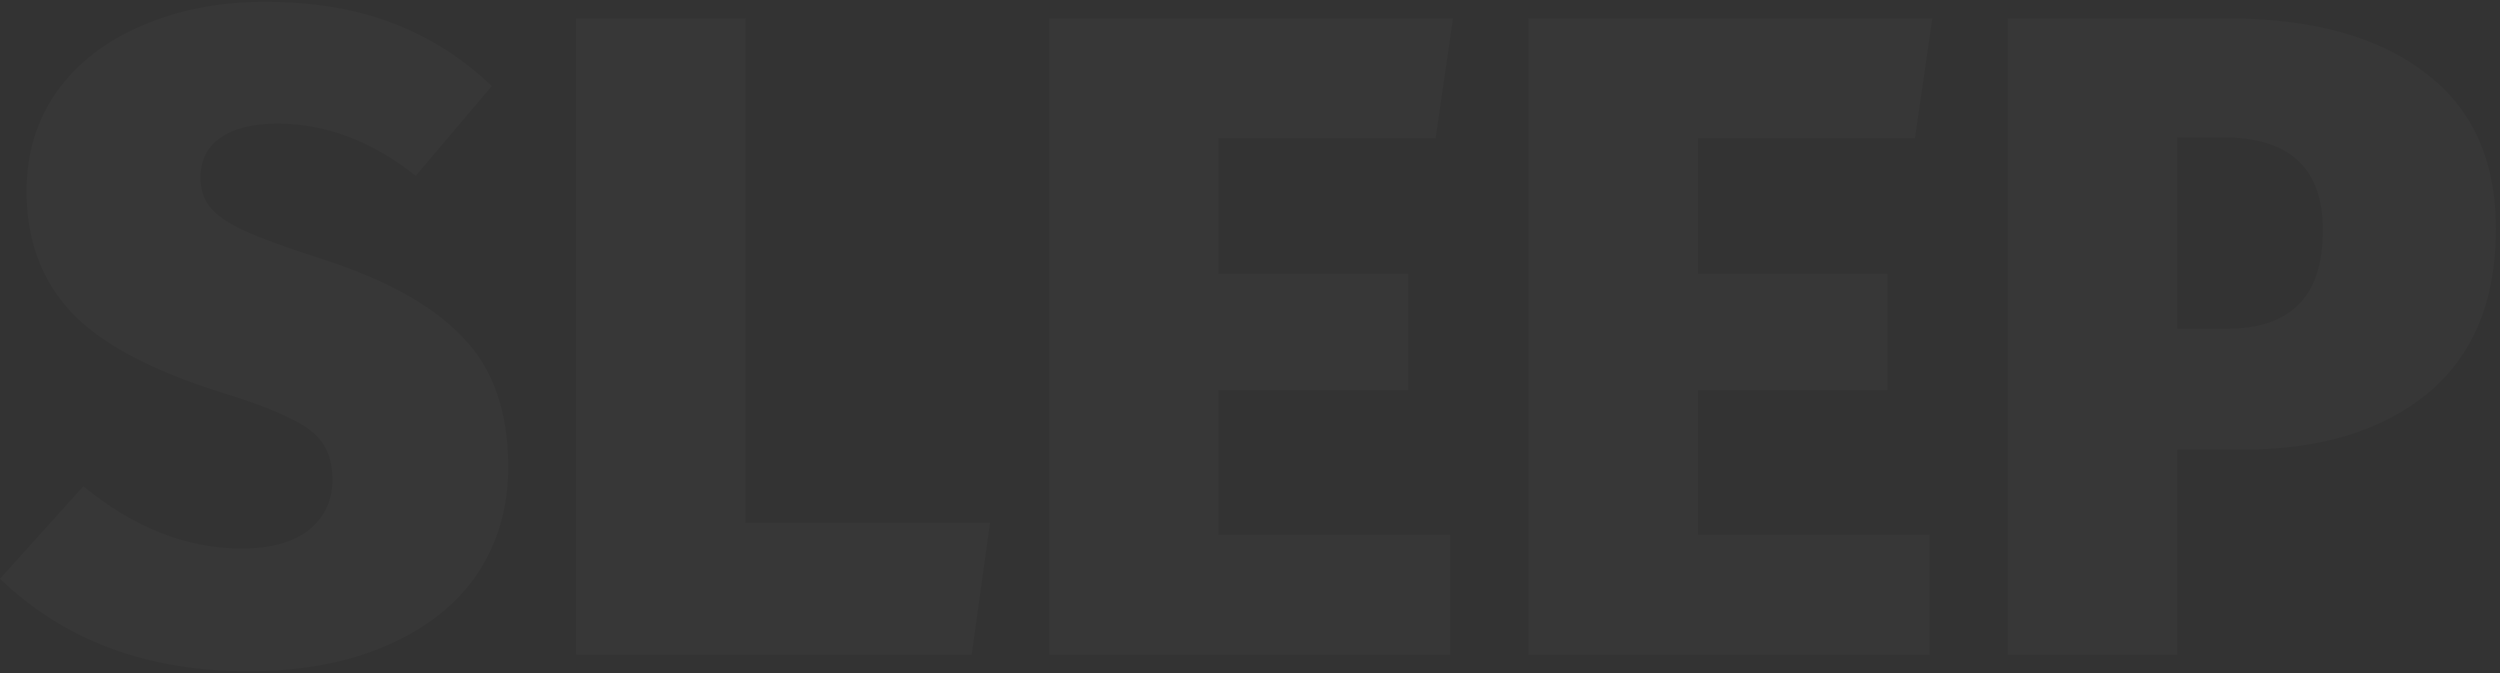 <svg width="546" height="147" viewBox="0 0 546 147" fill="none" xmlns="http://www.w3.org/2000/svg">
<rect x="0" y="0" width="546" height="147" fill="#333333" stroke="none"/>
<path opacity="0.02" d="M57.8 0.4C68.333 0.4 77.6 1.933 85.6 5C93.733 8.067 101 12.667 107.4 18.8L90.8 38.4C81.2 30.8 71.133 27 60.6 27C55.133 27 50.933 28.067 48 30.2C45.2 32.2 43.8 35.067 43.8 38.8C43.8 41.467 44.533 43.667 46 45.4C47.467 47.133 49.933 48.8 53.4 50.4C56.867 52 62.333 54 69.8 56.4C84.067 60.933 94.467 66.667 101 73.6C107.667 80.4 111 89.867 111 102C111 110.8 108.733 118.6 104.2 125.4C99.667 132.067 93.067 137.267 84.4 141C75.867 144.733 65.8 146.6 54.2 146.6C32.067 146.6 14 139.867 7.07805e-08 126.4L18.2 106.2C29.267 115.267 40.8 119.8 52.8 119.8C59.067 119.8 63.933 118.467 67.4 115.8C70.867 113 72.6 109.333 72.6 104.8C72.6 101.6 71.933 99 70.6 97C69.267 94.867 66.867 93 63.4 91.4C60.067 89.667 55.133 87.8 48.6 85.8C32.867 80.867 21.8 74.933 15.4 68C9 61.067 5.8 52.333 5.8 41.8C5.8 33.533 8 26.267 12.4 20C16.933 13.733 23.133 8.933 31 5.6C39 2.133 47.933 0.4 57.8 0.4ZM162.816 4V114.2H216.216L212.216 143H125.816V4H162.816ZM317.336 4L313.536 30.2H266.136V59.8H307.536V85.2H266.136V116.8H316.736V143H229.136V4H317.336ZM422.023 4L418.223 30.2H370.823V59.8H412.223V85.2H370.823V116.8H421.423V143H333.823V4H422.023ZM486.111 4C504.778 4 519.244 7.933 529.511 15.8C539.911 23.533 545.111 34.933 545.111 50C545.111 65.733 540.111 77.733 530.111 86C520.111 94.133 506.644 98.2 489.711 98.2H475.511V143H438.511V4H486.111ZM486.311 71.8C493.244 71.8 498.444 70.067 501.911 66.6C505.511 63.133 507.311 57.667 507.311 50.2C507.311 36.733 500.044 30 485.511 30H475.511V71.8H486.311Z" fill="white"/>
</svg>
